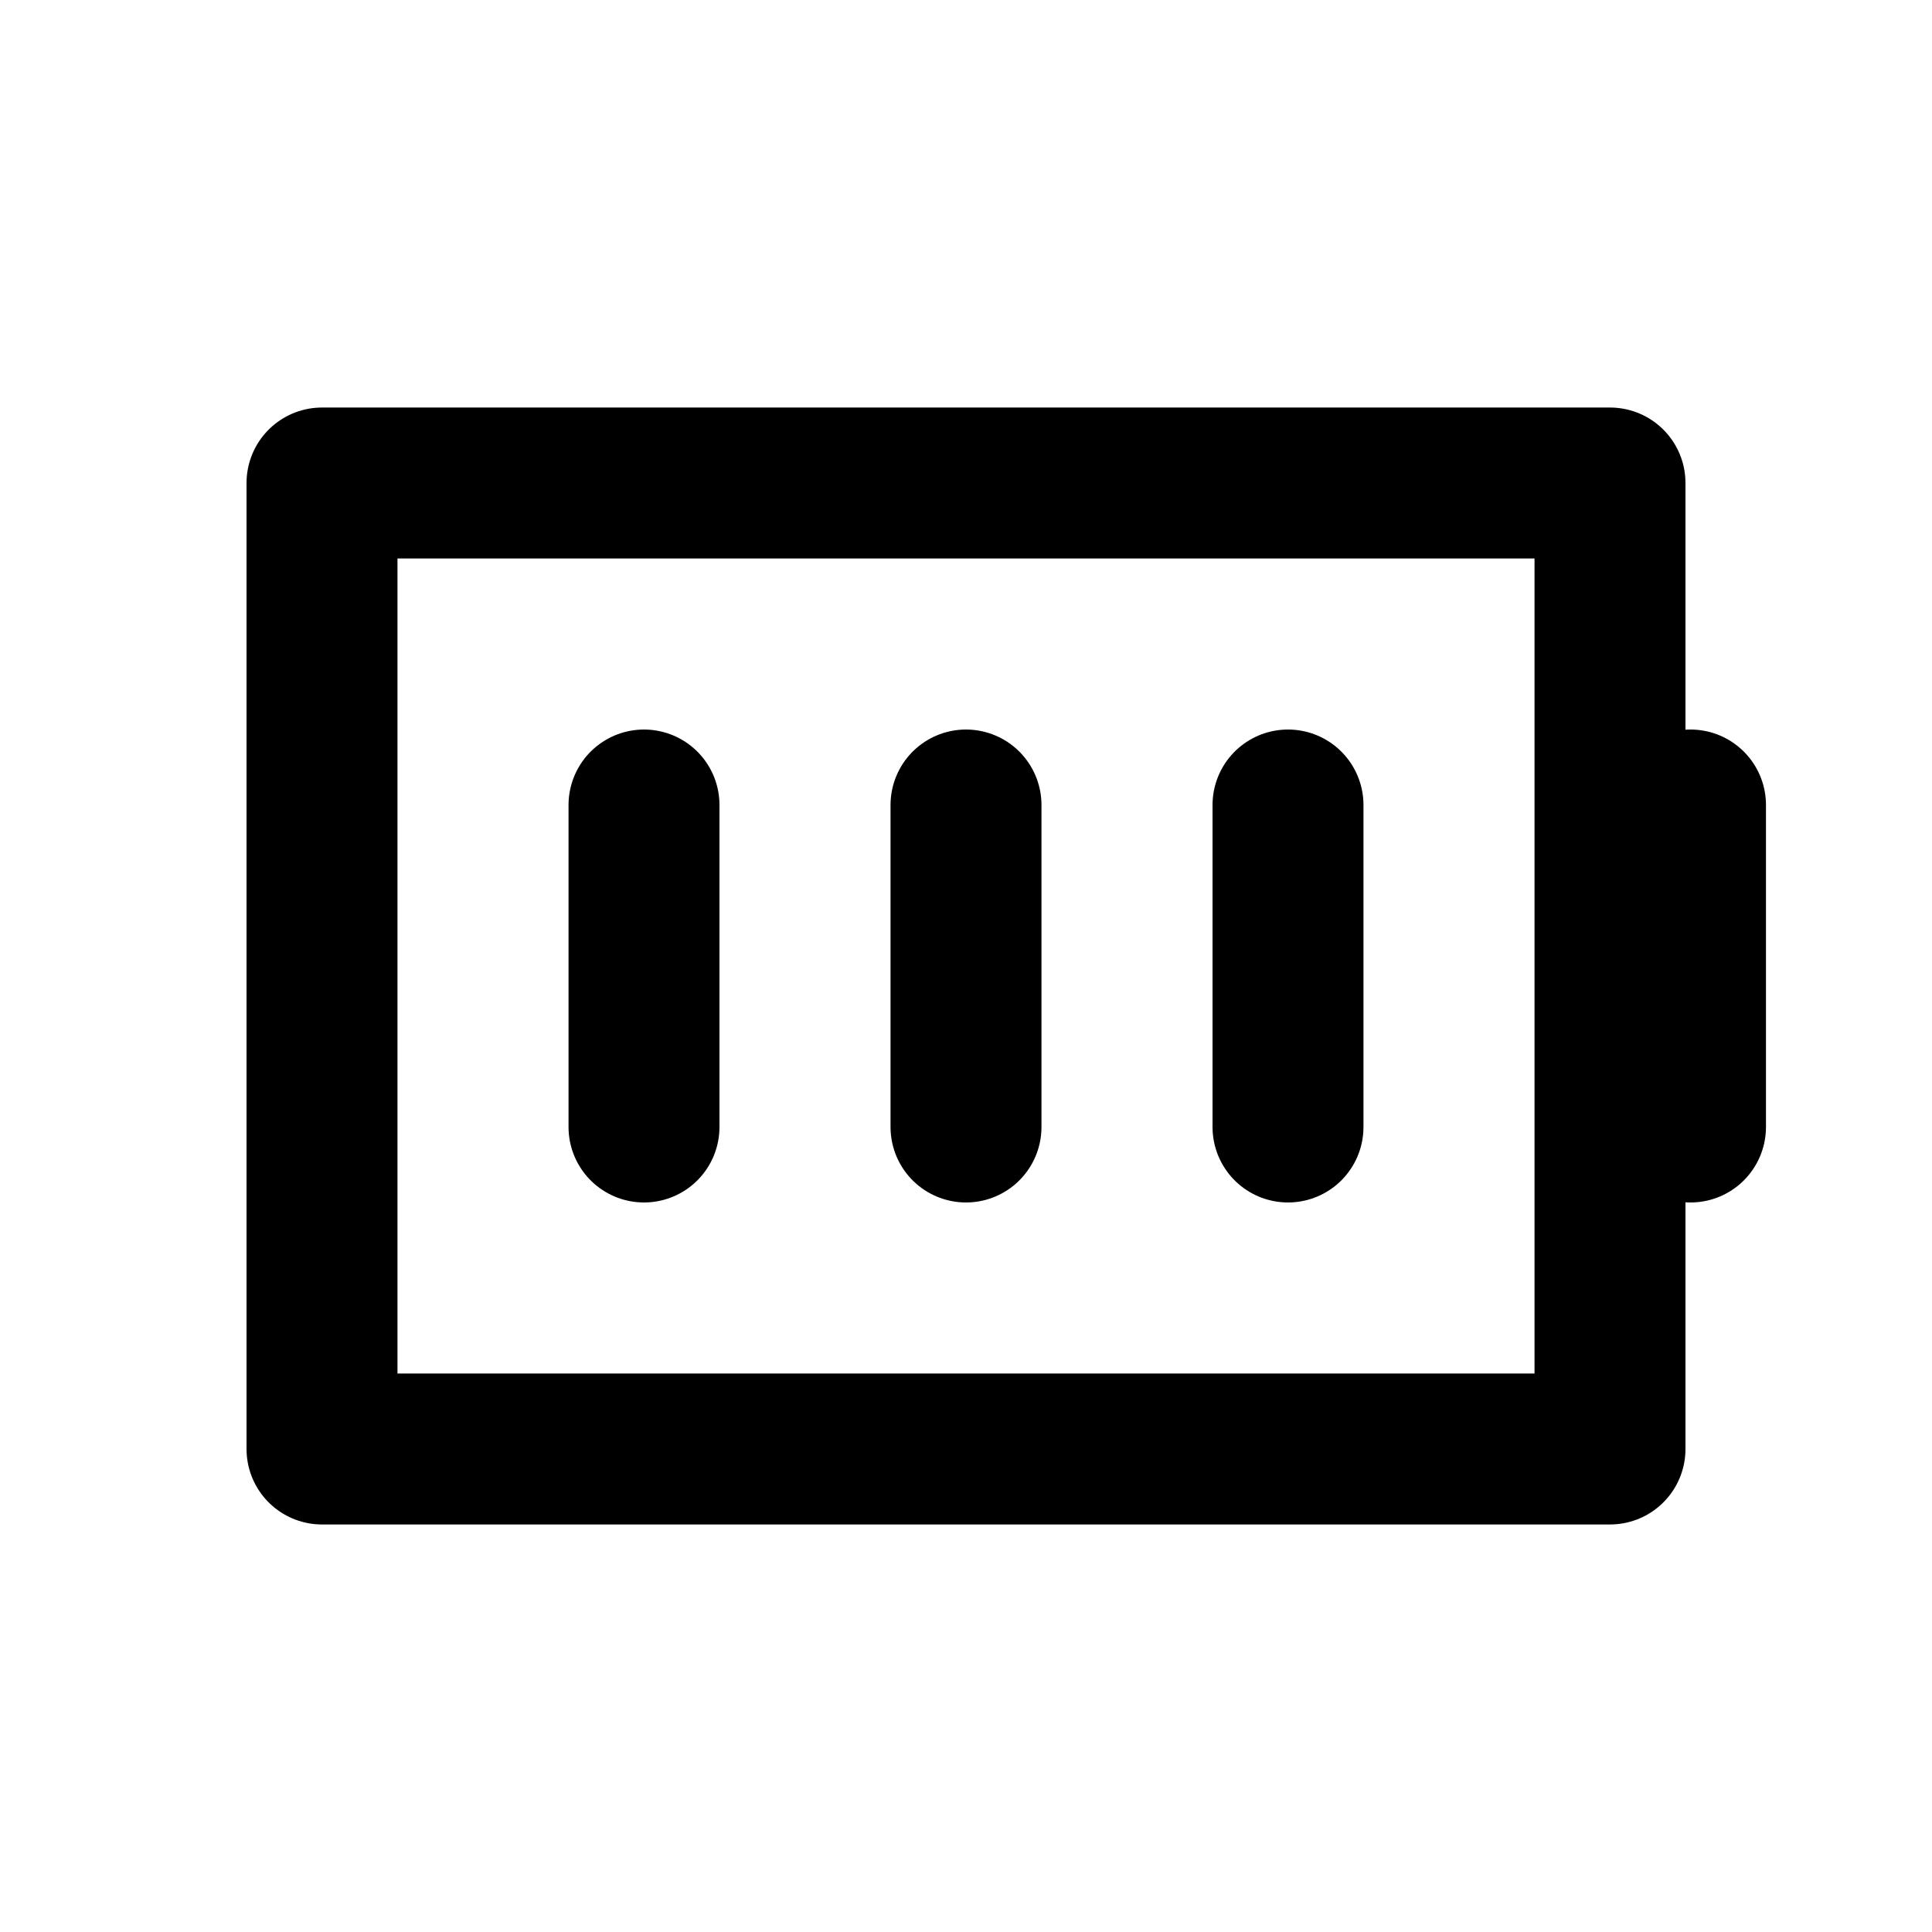 <svg role="img" xmlns="http://www.w3.org/2000/svg" width="128px" height="128px" viewBox="0 0 24 24" aria-labelledby="batteryFullIconTitle" stroke="currentColor" stroke-width="1.875" stroke-linecap="round" stroke-linejoin="round" fill="none" color="#000"> <title id="batteryFullIconTitle">Battery Full</title> <path d="M21 14v-4"/> <path d="M20 6H4v12h16z"/> <path d="M12 14v-4m4 4v-4m-8 4v-4"/> </svg>